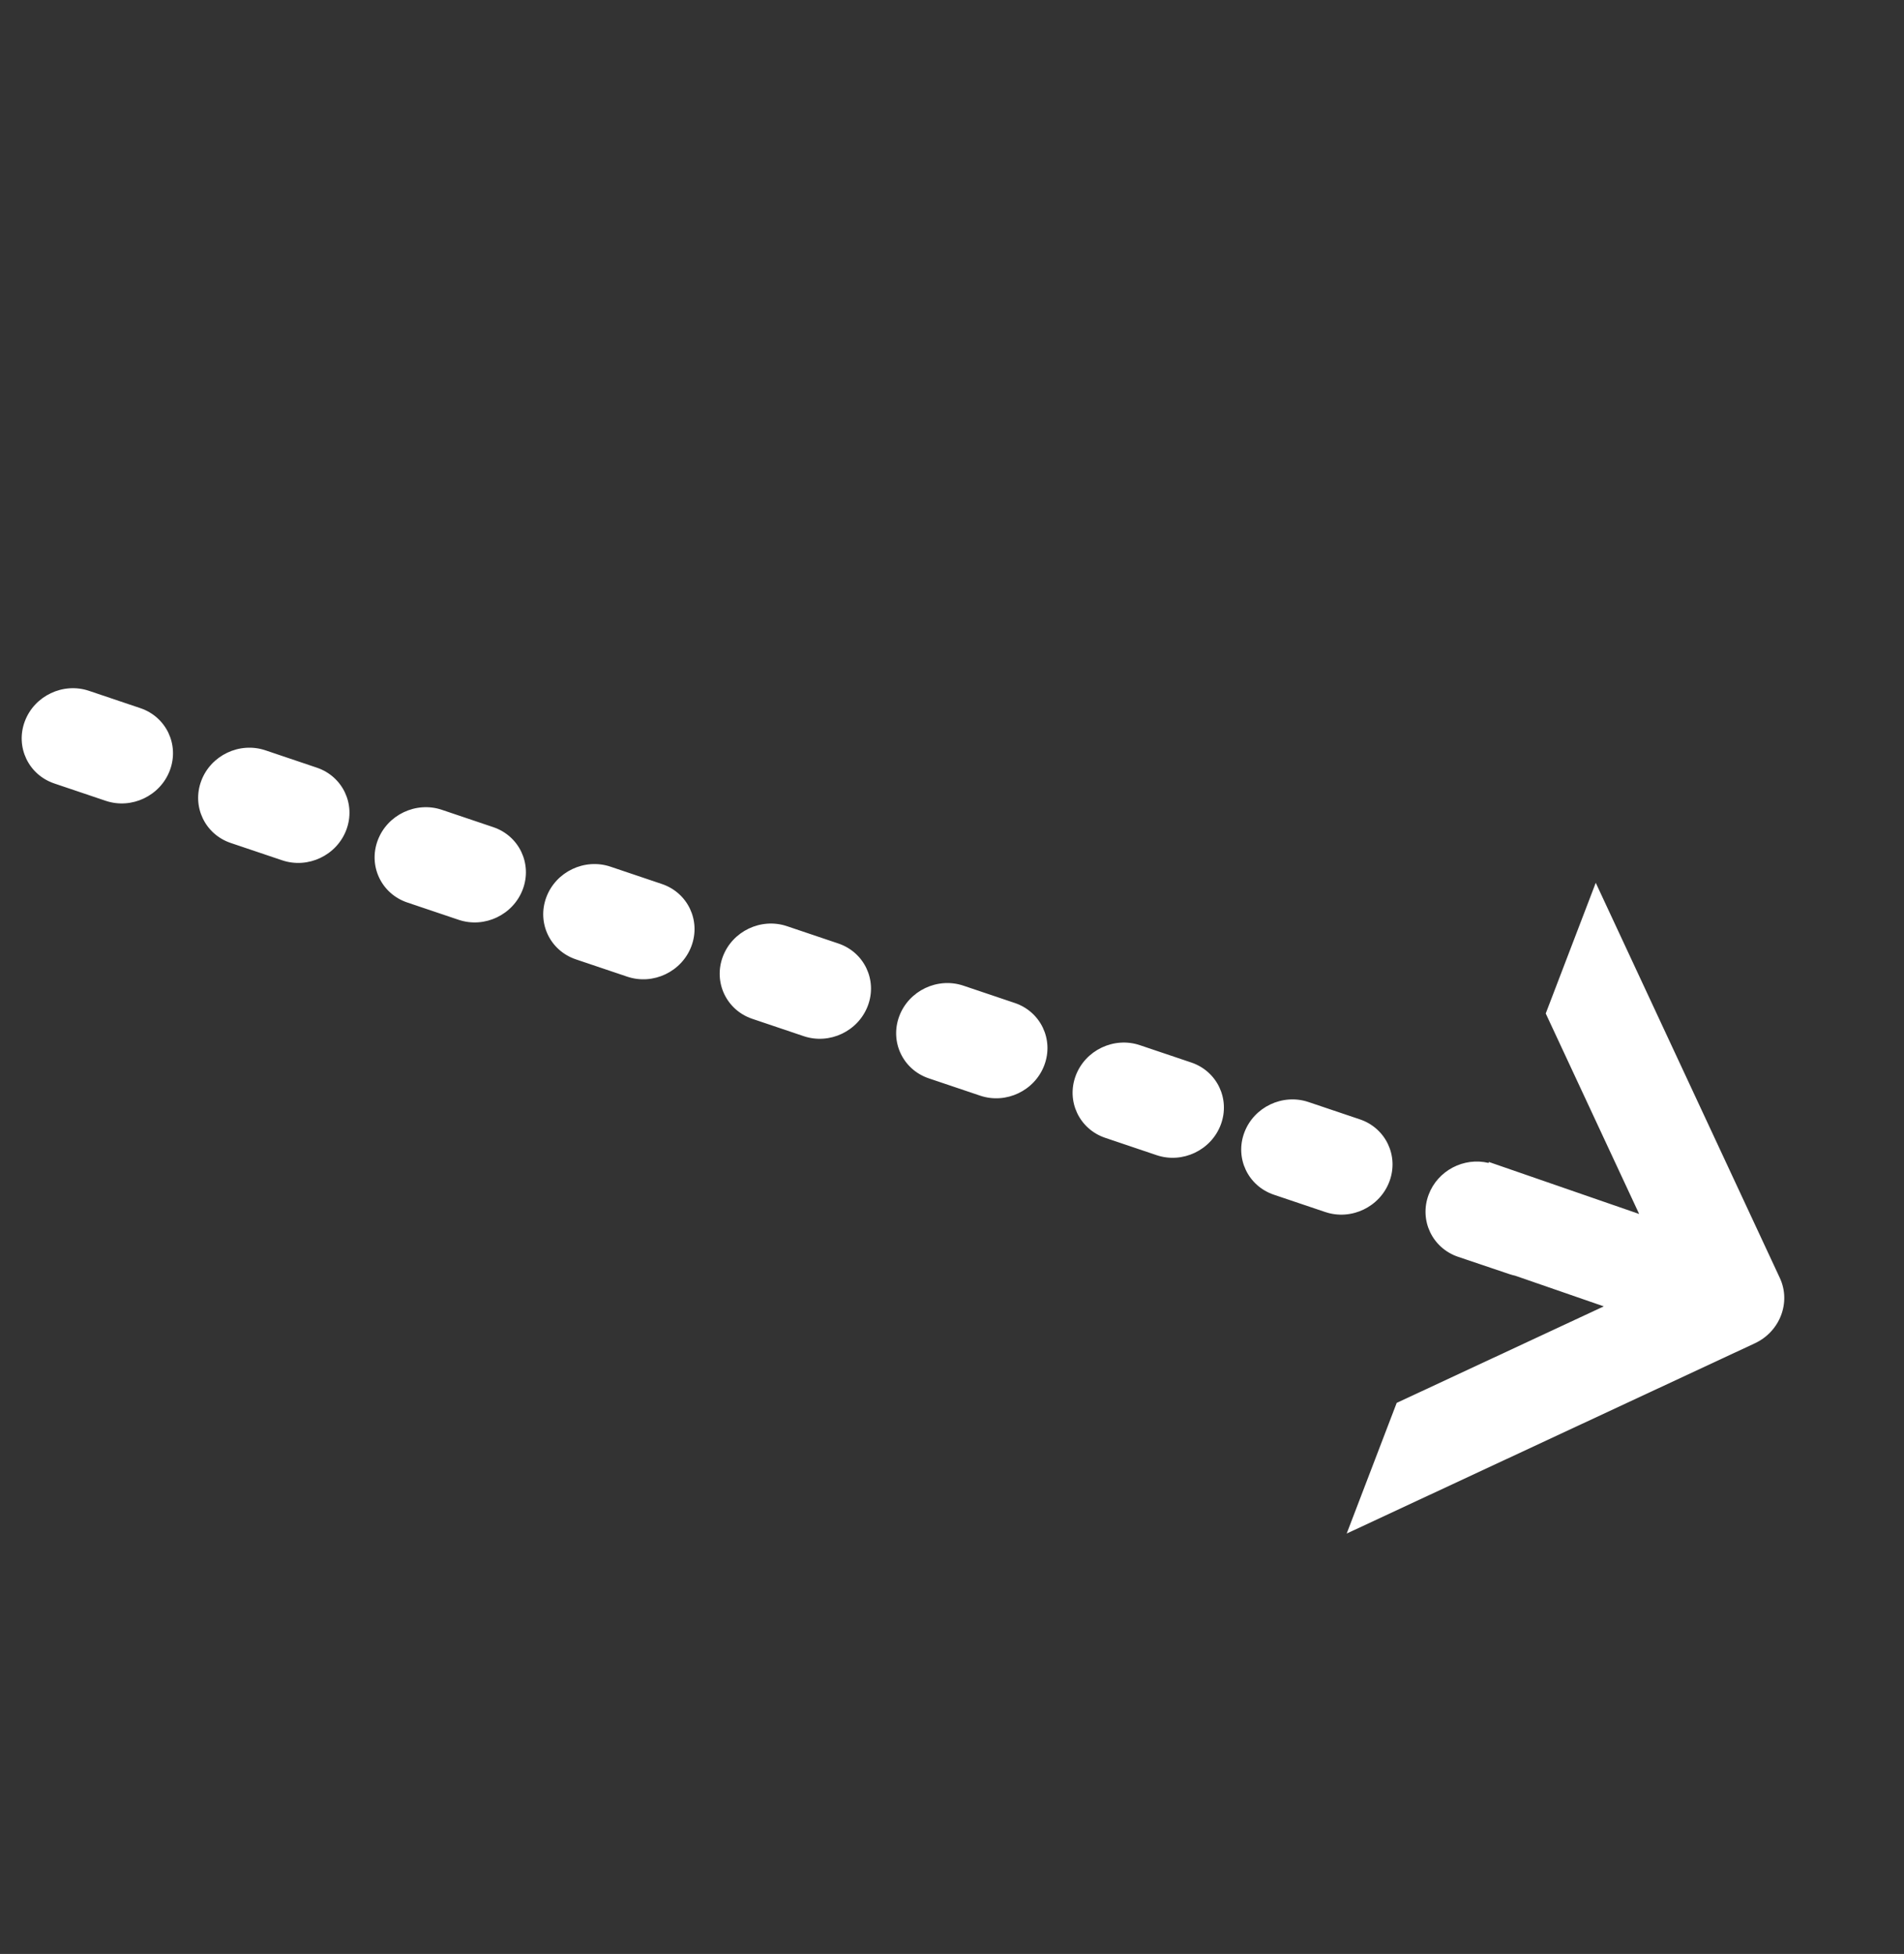 <svg width="154" height="158" viewBox="0 0 154 158" fill="none" xmlns="http://www.w3.org/2000/svg">
<rect x="0" y="0" width="154" height="158" fill="#333333" stroke="none"/>
<path fill-rule="evenodd" clip-rule="evenodd" d="M141.936 108.622L108.923 124.006L112.968 113.44L129.718 105.635L122.551 103.156C122.398 103.123 122.246 103.082 122.094 103.031L117.94 101.63C115.847 100.925 114.777 98.675 115.551 96.606C116.283 94.651 118.399 93.556 120.396 94.037L120.426 93.96L132.578 98.164L125.023 81.951L129.068 71.385L143.958 103.34C144.876 105.309 143.971 107.674 141.936 108.622ZM63.654 74.893C61.56 74.187 59.236 75.292 58.462 77.361C57.688 79.43 58.757 81.68 60.85 82.385L65.005 83.786C67.098 84.491 69.423 83.386 70.197 81.317C70.971 79.248 69.901 76.999 67.808 76.293L63.654 74.893ZM2.006 58.33C2.78 56.261 5.105 55.156 7.198 55.862L11.353 57.262C13.446 57.968 14.515 60.217 13.741 62.286C12.967 64.355 10.643 65.46 8.549 64.755L4.395 63.354C2.302 62.649 1.232 60.399 2.006 58.33ZM16.278 63.142C17.053 61.073 19.377 59.967 21.471 60.673L25.625 62.074C27.718 62.779 28.788 65.028 28.014 67.098C27.239 69.167 24.915 70.272 22.822 69.566L18.667 68.166C16.574 67.46 15.504 65.211 16.278 63.142ZM35.743 65.484C33.65 64.779 31.325 65.884 30.551 67.953C29.777 70.022 30.846 72.271 32.94 72.977L37.094 74.377C39.187 75.083 41.512 73.978 42.286 71.909C43.06 69.84 41.99 67.59 39.897 66.885L35.743 65.484ZM44.189 72.551C44.963 70.481 47.288 69.376 49.381 70.082L53.535 71.482C55.629 72.188 56.698 74.437 55.924 76.506C55.15 78.576 52.825 79.681 50.732 78.975L46.578 77.575C44.484 76.869 43.415 74.62 44.189 72.551ZM72.734 82.172C73.508 80.103 75.833 78.998 77.926 79.704L82.081 81.104C84.174 81.81 85.243 84.059 84.469 86.128C83.695 88.197 81.371 89.303 79.277 88.597L75.123 87.197C73.029 86.491 71.96 84.242 72.734 82.172ZM92.198 84.516C90.105 83.81 87.78 84.915 87.006 86.984C86.232 89.053 87.302 91.303 89.395 92.008L93.549 93.409C95.642 94.114 97.967 93.009 98.741 90.94C99.515 88.871 98.446 86.622 96.353 85.916L92.198 84.516ZM100.644 91.581C101.418 89.512 103.743 88.407 105.836 89.113L109.991 90.513C112.084 91.219 113.154 93.468 112.379 95.537C111.605 97.606 109.281 98.712 107.187 98.006L103.033 96.606C100.94 95.9 99.87 93.65 100.644 91.581Z" fill="white"/>
</svg>
